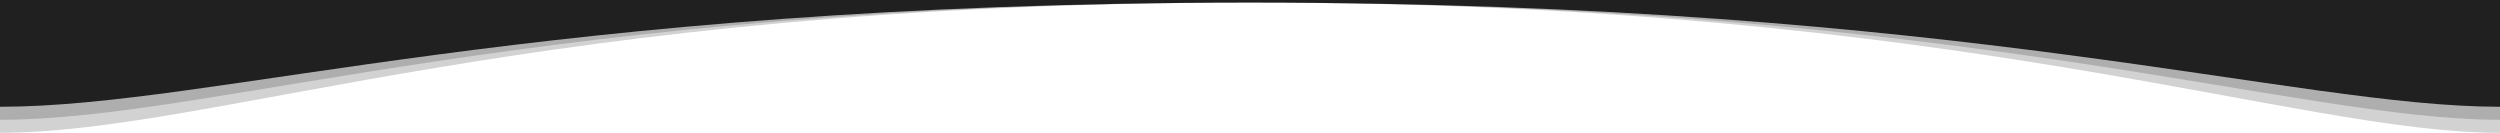 <svg width="1920" height="102" viewBox="0 0 1920 102" fill="none" xmlns="http://www.w3.org/2000/svg">
<g clip-path="url(#clip0)">
<path d="M0 2H1920V102C1761.5 102 1510 2 960 2C410 2 164.5 102 0 102V2Z" fill="#202020" fill-opacity="0.2"/>
<path d="M0 2H1920V92C1761.5 92 1510 2 960 2C410 2 164.5 92 0 92V2Z" fill="#202020" fill-opacity="0.2"/>
<path d="M1920 0V82C1761.5 82 1510 2 960 2C410 2 164.5 82 0 82V0H1920Z" fill="#202020"/>
</g>
<defs>
<clipPath id="clip0">
<rect width="1920" height="102" fill="white"/>
</clipPath>
</defs>
</svg>
